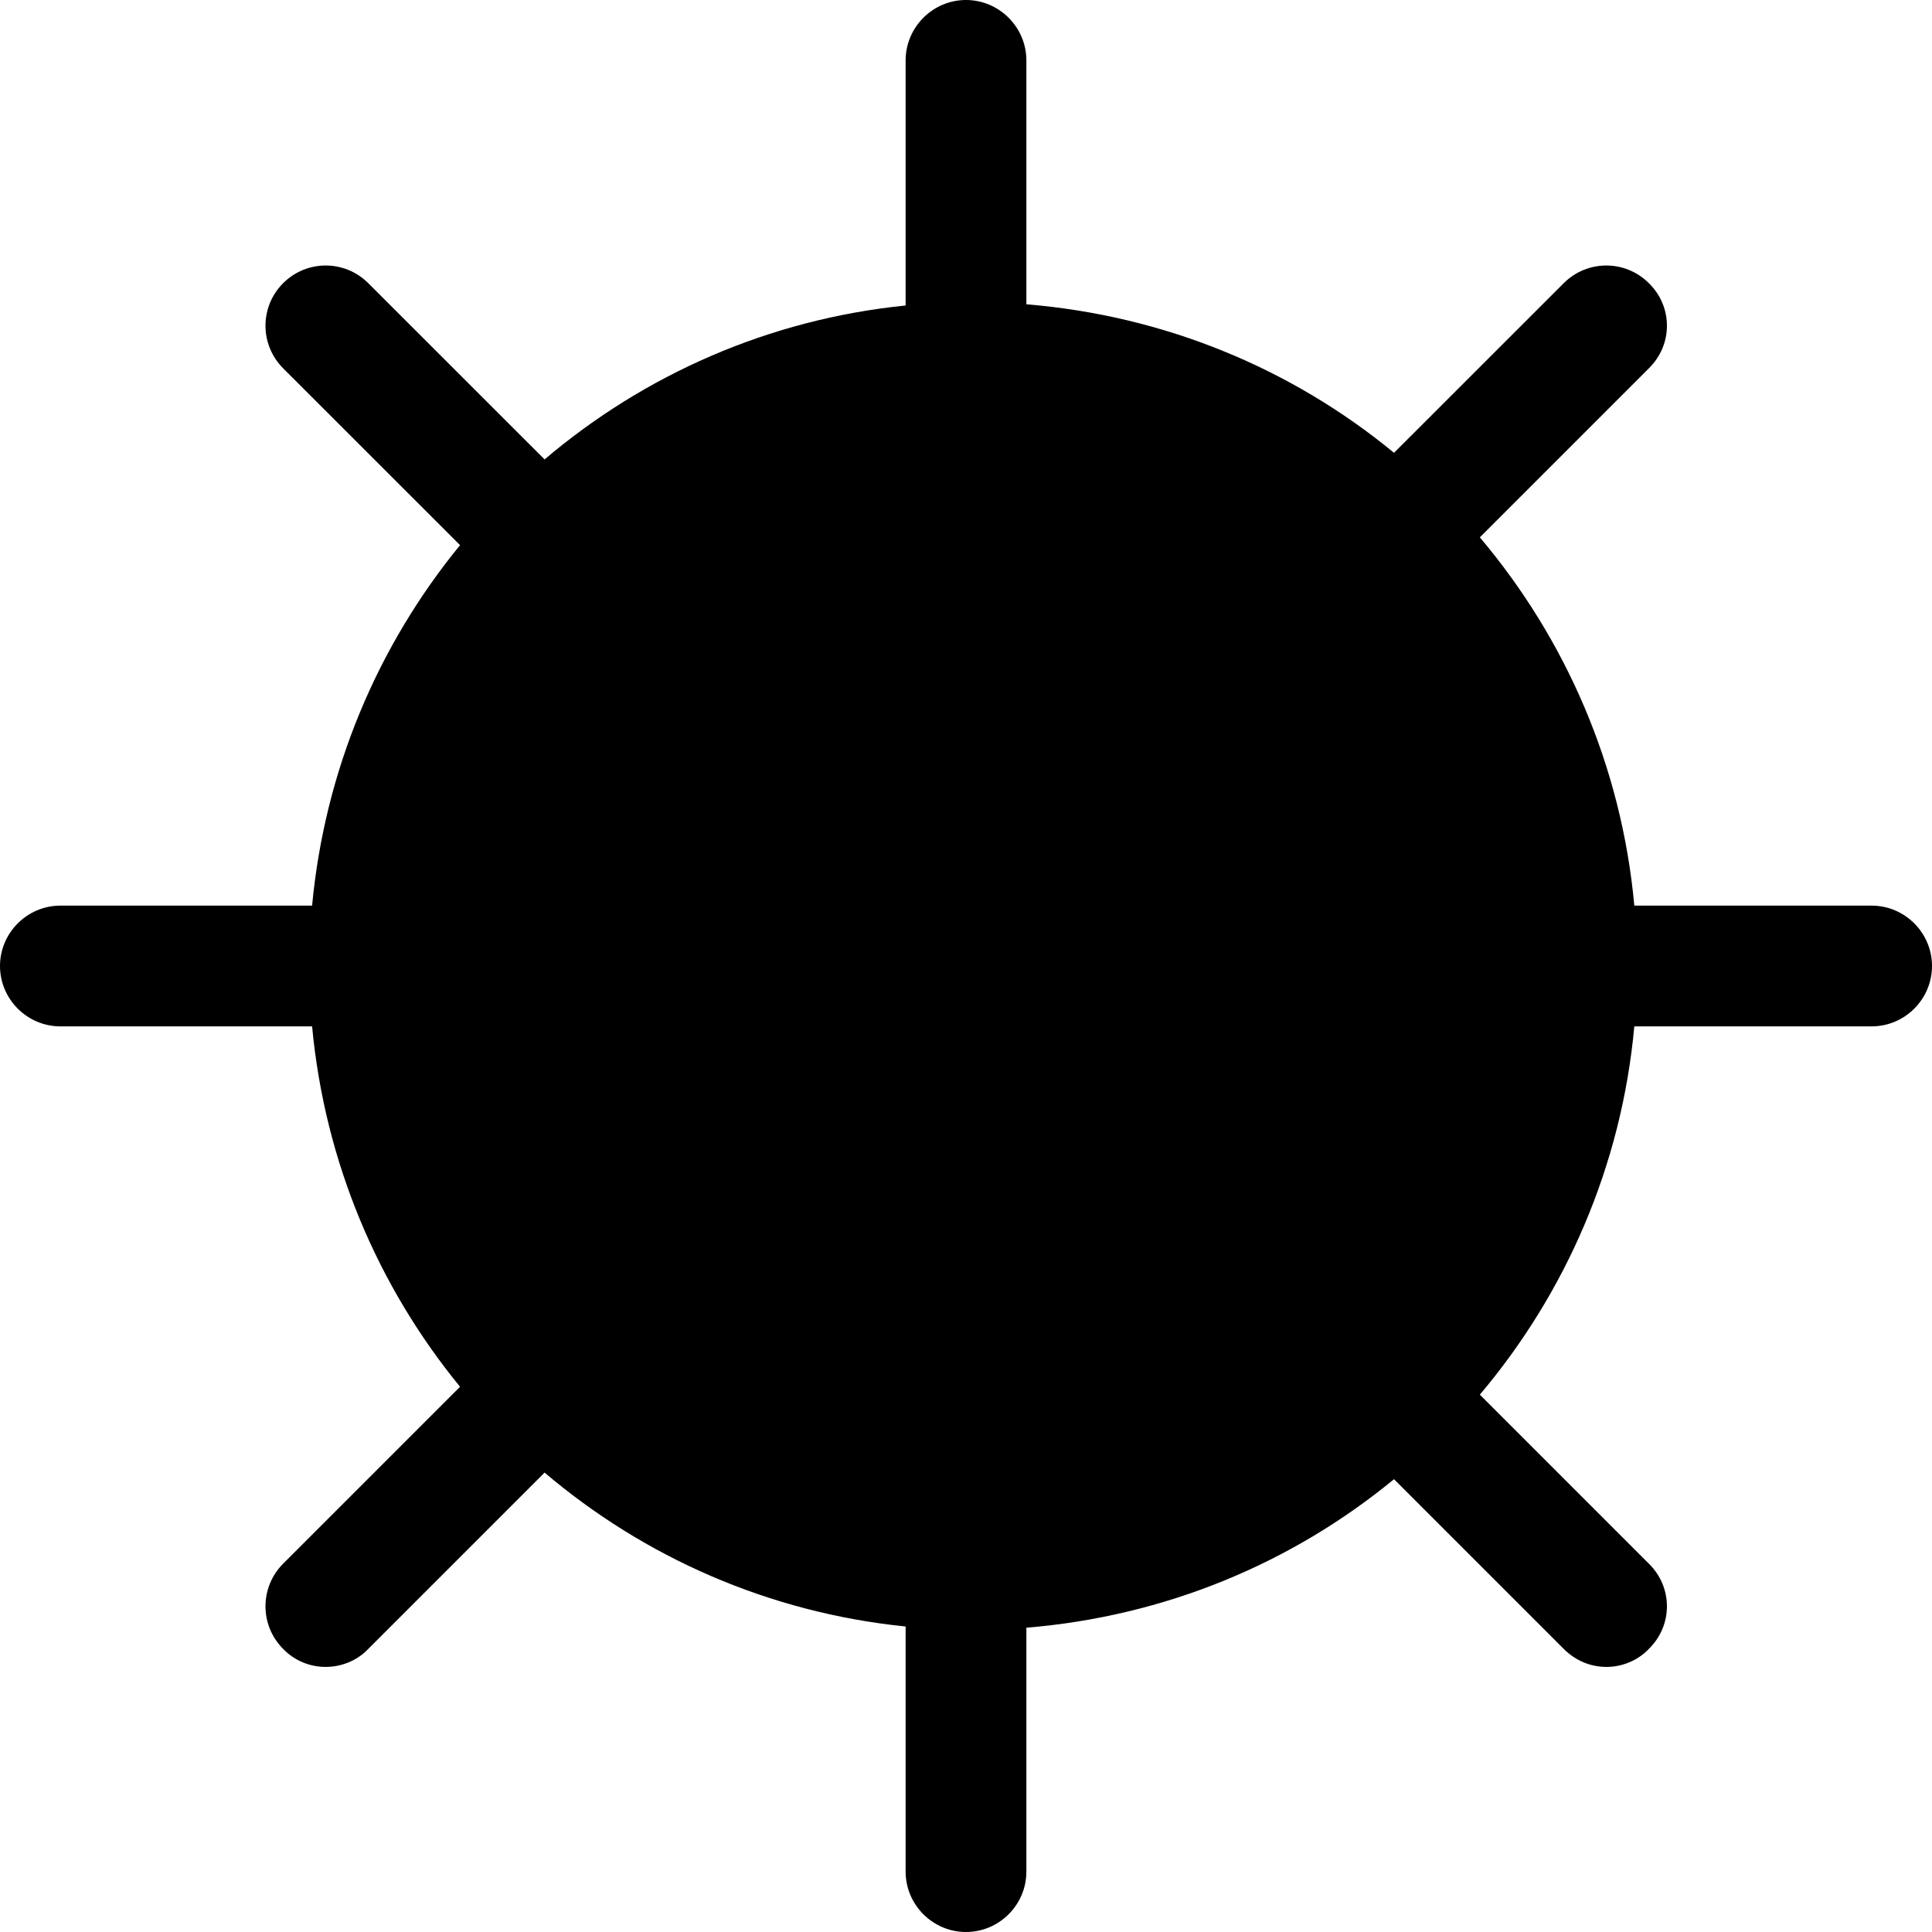 <svg width="24" height="24" viewBox="0 0 24 24" fill="none" xmlns="http://www.w3.org/2000/svg">
<path fill-rule="evenodd" clip-rule="evenodd" d="M24 12C24 12.412 23.663 12.75 23.25 12.75H20.302C20.144 14.482 19.448 16.065 18.383 17.325L20.483 19.425C20.782 19.718 20.782 20.19 20.483 20.483C20.34 20.633 20.144 20.707 19.957 20.707C19.762 20.707 19.575 20.633 19.425 20.483L17.317 18.375C16.05 19.418 14.475 20.078 12.75 20.22V23.25C12.75 23.663 12.412 24 12 24C11.588 24 11.25 23.663 11.25 23.25V20.205C9.547 20.032 8.002 19.343 6.765 18.293L4.575 20.483C4.433 20.633 4.237 20.707 4.043 20.707C3.856 20.707 3.66 20.633 3.517 20.483C3.225 20.19 3.225 19.718 3.517 19.425L5.715 17.227C4.695 15.982 4.035 14.438 3.877 12.75H0.75C0.338 12.75 0 12.412 0 12C0 11.588 0.338 11.25 0.75 11.25H3.877C4.035 9.562 4.695 8.018 5.715 6.772L3.517 4.575C3.225 4.282 3.225 3.81 3.517 3.518C3.81 3.225 4.282 3.225 4.575 3.518L6.765 5.707C8.002 4.657 9.547 3.967 11.25 3.795V0.75C11.25 0.338 11.588 0 12 0C12.412 0 12.75 0.338 12.75 0.75V3.78C14.475 3.922 16.05 4.582 17.317 5.625L19.425 3.518C19.718 3.225 20.19 3.225 20.483 3.518C20.782 3.81 20.782 4.282 20.483 4.575L18.383 6.675C19.448 7.935 20.144 9.518 20.302 11.25H23.25C23.663 11.25 24 11.588 24 12Z" fill="black"/>
</svg>

